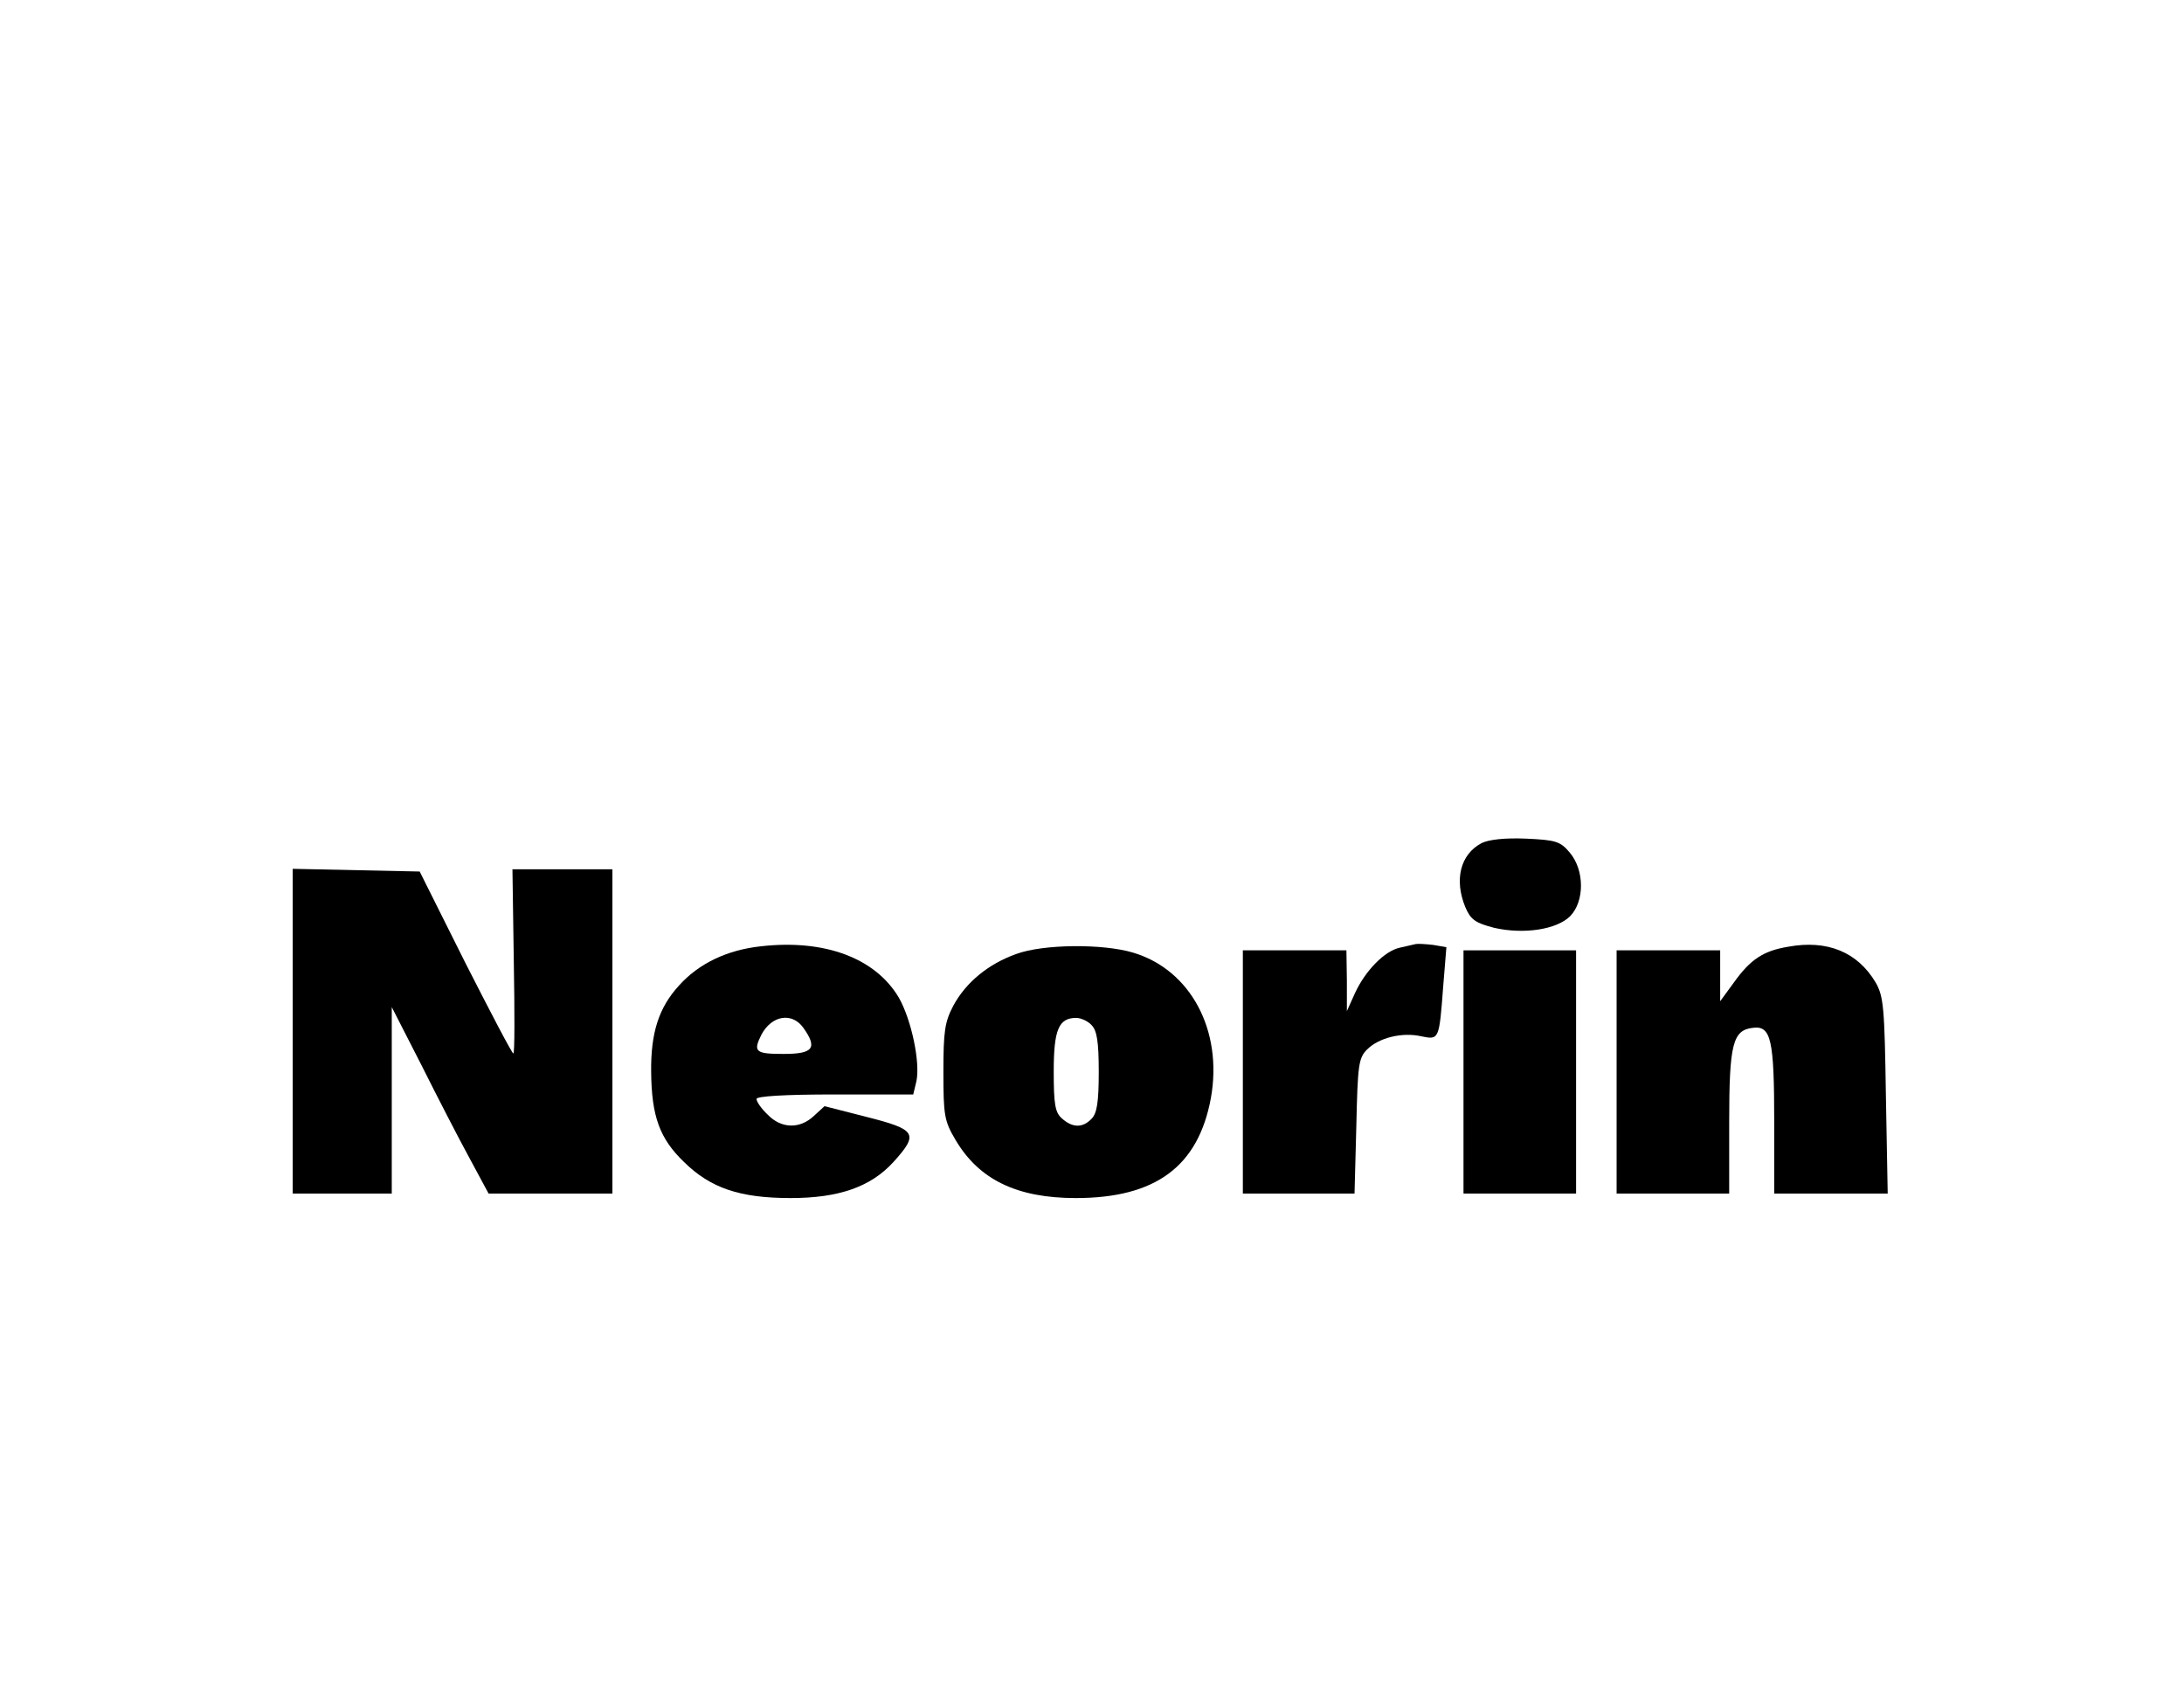 <?xml version="1.0" standalone="no"?>
<!DOCTYPE svg PUBLIC "-//W3C//DTD SVG 20010904//EN"
 "http://www.w3.org/TR/2001/REC-SVG-20010904/DTD/svg10.dtd">
<svg version="1.0" xmlns="http://www.w3.org/2000/svg"
 width="485pt" height="375pt" viewBox="0 0 485 375"
 preserveAspectRatio="xMidYMid meet">

<g transform="translate(0,375) scale(0.1,-0.1)"
fill="#000000" stroke="none">
<path d="M3290 1878 c-47 -25 -61 -81 -36 -142 12 -28 22 -35 64 -46 66 -15
139 -4 169 26 32 33 32 102 -1 141 -21 25 -31 28 -97 31 -47 2 -83 -2 -99 -10z"/>
<path d="M650 1460 l0 -360 110 0 110 0 0 207 0 207 66 -129 c36 -72 84 -165
107 -207 l42 -78 138 0 137 0 0 360 0 360 -111 0 -111 0 3 -205 c2 -113 2
-205 -1 -204 -3 0 -51 92 -107 202 l-101 202 -141 3 -141 3 0 -361z"/>
<path d="M1690 1649 c-75 -8 -138 -38 -182 -87 -45 -49 -63 -105 -62 -192 1
-99 19 -148 73 -200 59 -58 124 -80 237 -80 107 0 178 25 228 80 57 63 51 72
-59 100 l-94 24 -24 -22 c-31 -29 -72 -28 -102 3 -14 13 -25 29 -25 35 0 6 60
10 174 10 l174 0 7 29 c9 42 -11 137 -39 186 -52 88 -165 130 -306 114z m94
-181 c32 -45 22 -58 -44 -58 -63 0 -68 5 -49 43 23 43 68 50 93 15z"/>
<path d="M3144 1654 c-5 -1 -21 -5 -35 -8 -34 -7 -77 -51 -100 -101 l-18 -40
0 68 -1 67 -115 0 -115 0 0 -270 0 -270 124 0 124 0 4 150 c3 136 5 151 24
170 26 26 78 39 121 29 39 -8 39 -7 48 112 l7 86 -29 5 c-17 2 -34 3 -39 2z"/>
<path d="M3971 1648 c-55 -9 -84 -28 -121 -80 l-30 -41 0 56 0 57 -115 0 -115
0 0 -270 0 -270 125 0 125 0 0 158 c0 175 8 205 53 210 40 5 47 -26 47 -209
l0 -159 126 0 126 0 -4 218 c-3 195 -5 220 -23 251 -40 67 -107 95 -194 79z"/>
<path d="M2257 1632 c-62 -22 -112 -63 -140 -115 -19 -36 -22 -57 -22 -147 0
-96 2 -109 27 -151 52 -88 136 -129 267 -129 177 0 272 70 300 222 27 150 -45
285 -173 323 -67 20 -199 19 -259 -3z m167 -158 c12 -12 16 -37 16 -104 0 -67
-4 -92 -16 -104 -20 -21 -43 -20 -66 1 -15 13 -18 32 -18 104 0 93 11 119 50
119 10 0 26 -7 34 -16z"/>
<path d="M3250 1370 l0 -270 125 0 125 0 0 270 0 270 -125 0 -125 0 0 -270z"/>
</g>
</svg>
